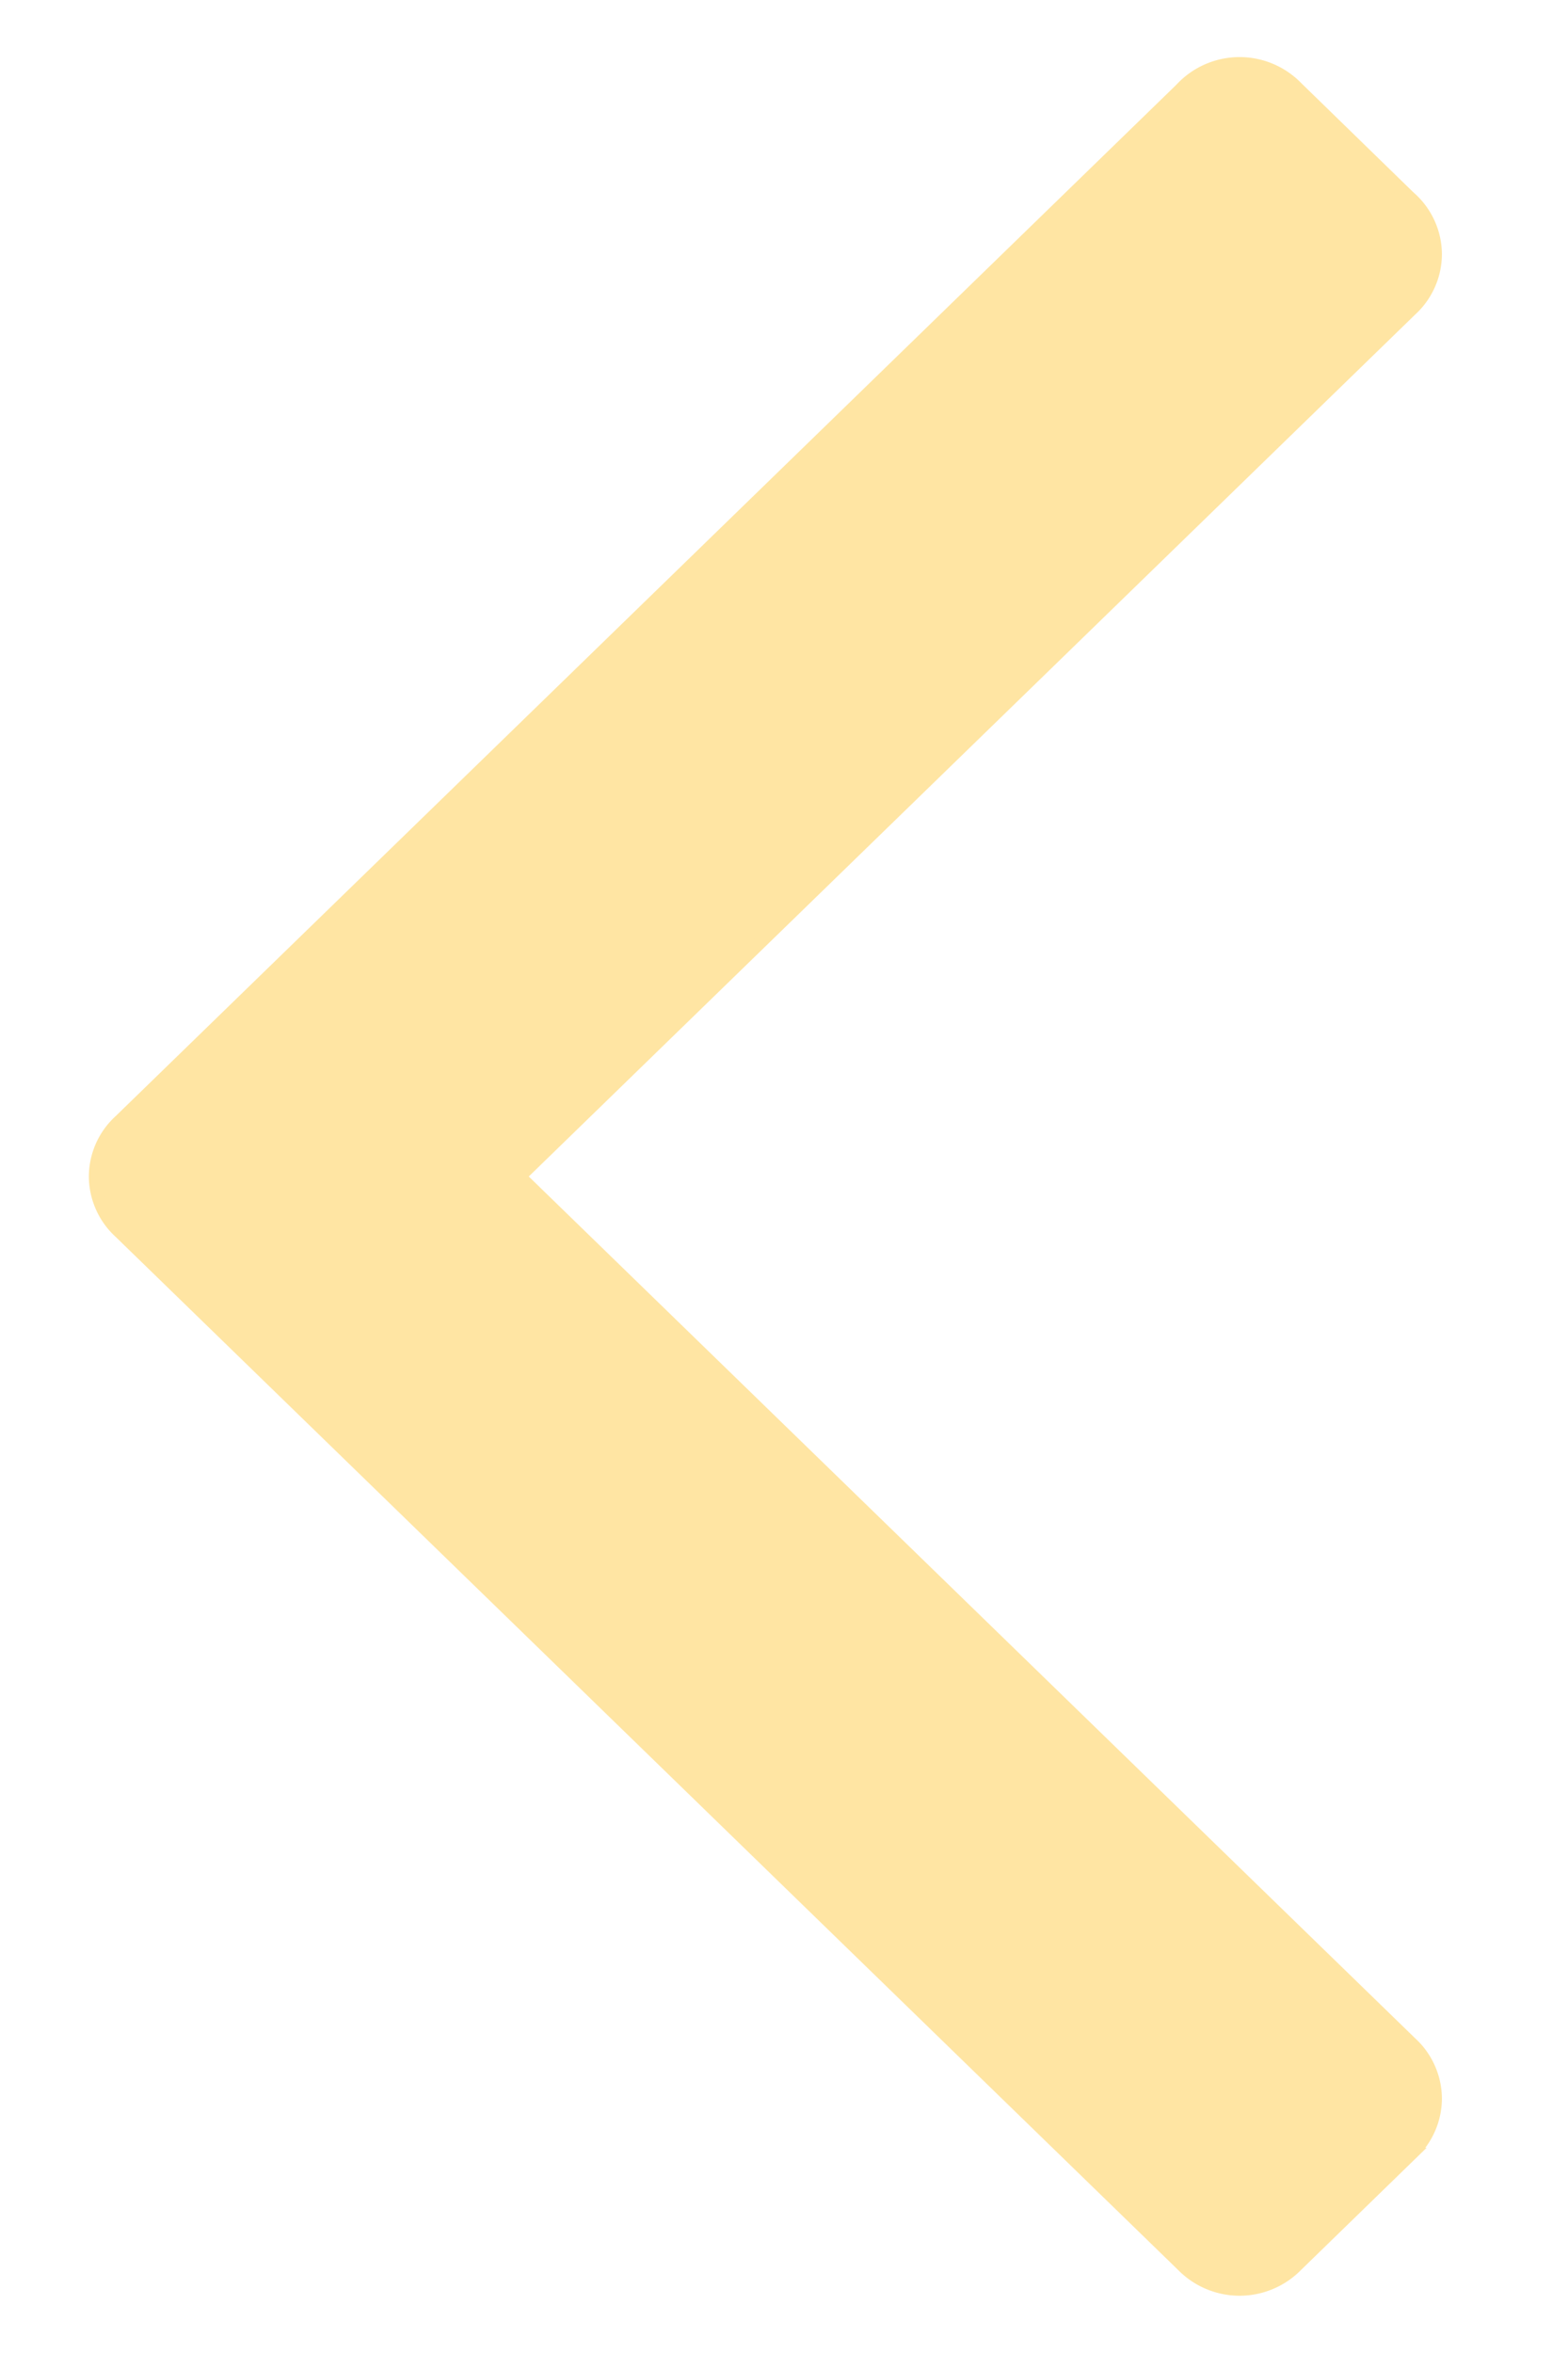 <svg width="12" height="18" fill="none" xmlns="http://www.w3.org/2000/svg"><path d="M10.795 1.52h0L9.923.671a.609.609 0 00-.873 0l.035.035L9.05.672.92 8.574A.578.578 0 00.73 9a.58.58 0 00.19.426s0 0 0 0l8.13 7.902a.61.61 0 00.873 0l.872-.848a.58.58 0 00.19-.426.58.58 0 00-.19-.426L3.975 9l6.82-6.629a.579.579 0 00.19-.426.58.58 0 00-.19-.426z" fill="#FFE5A3" stroke="#FFE5A3" stroke-width=".1"/></svg>